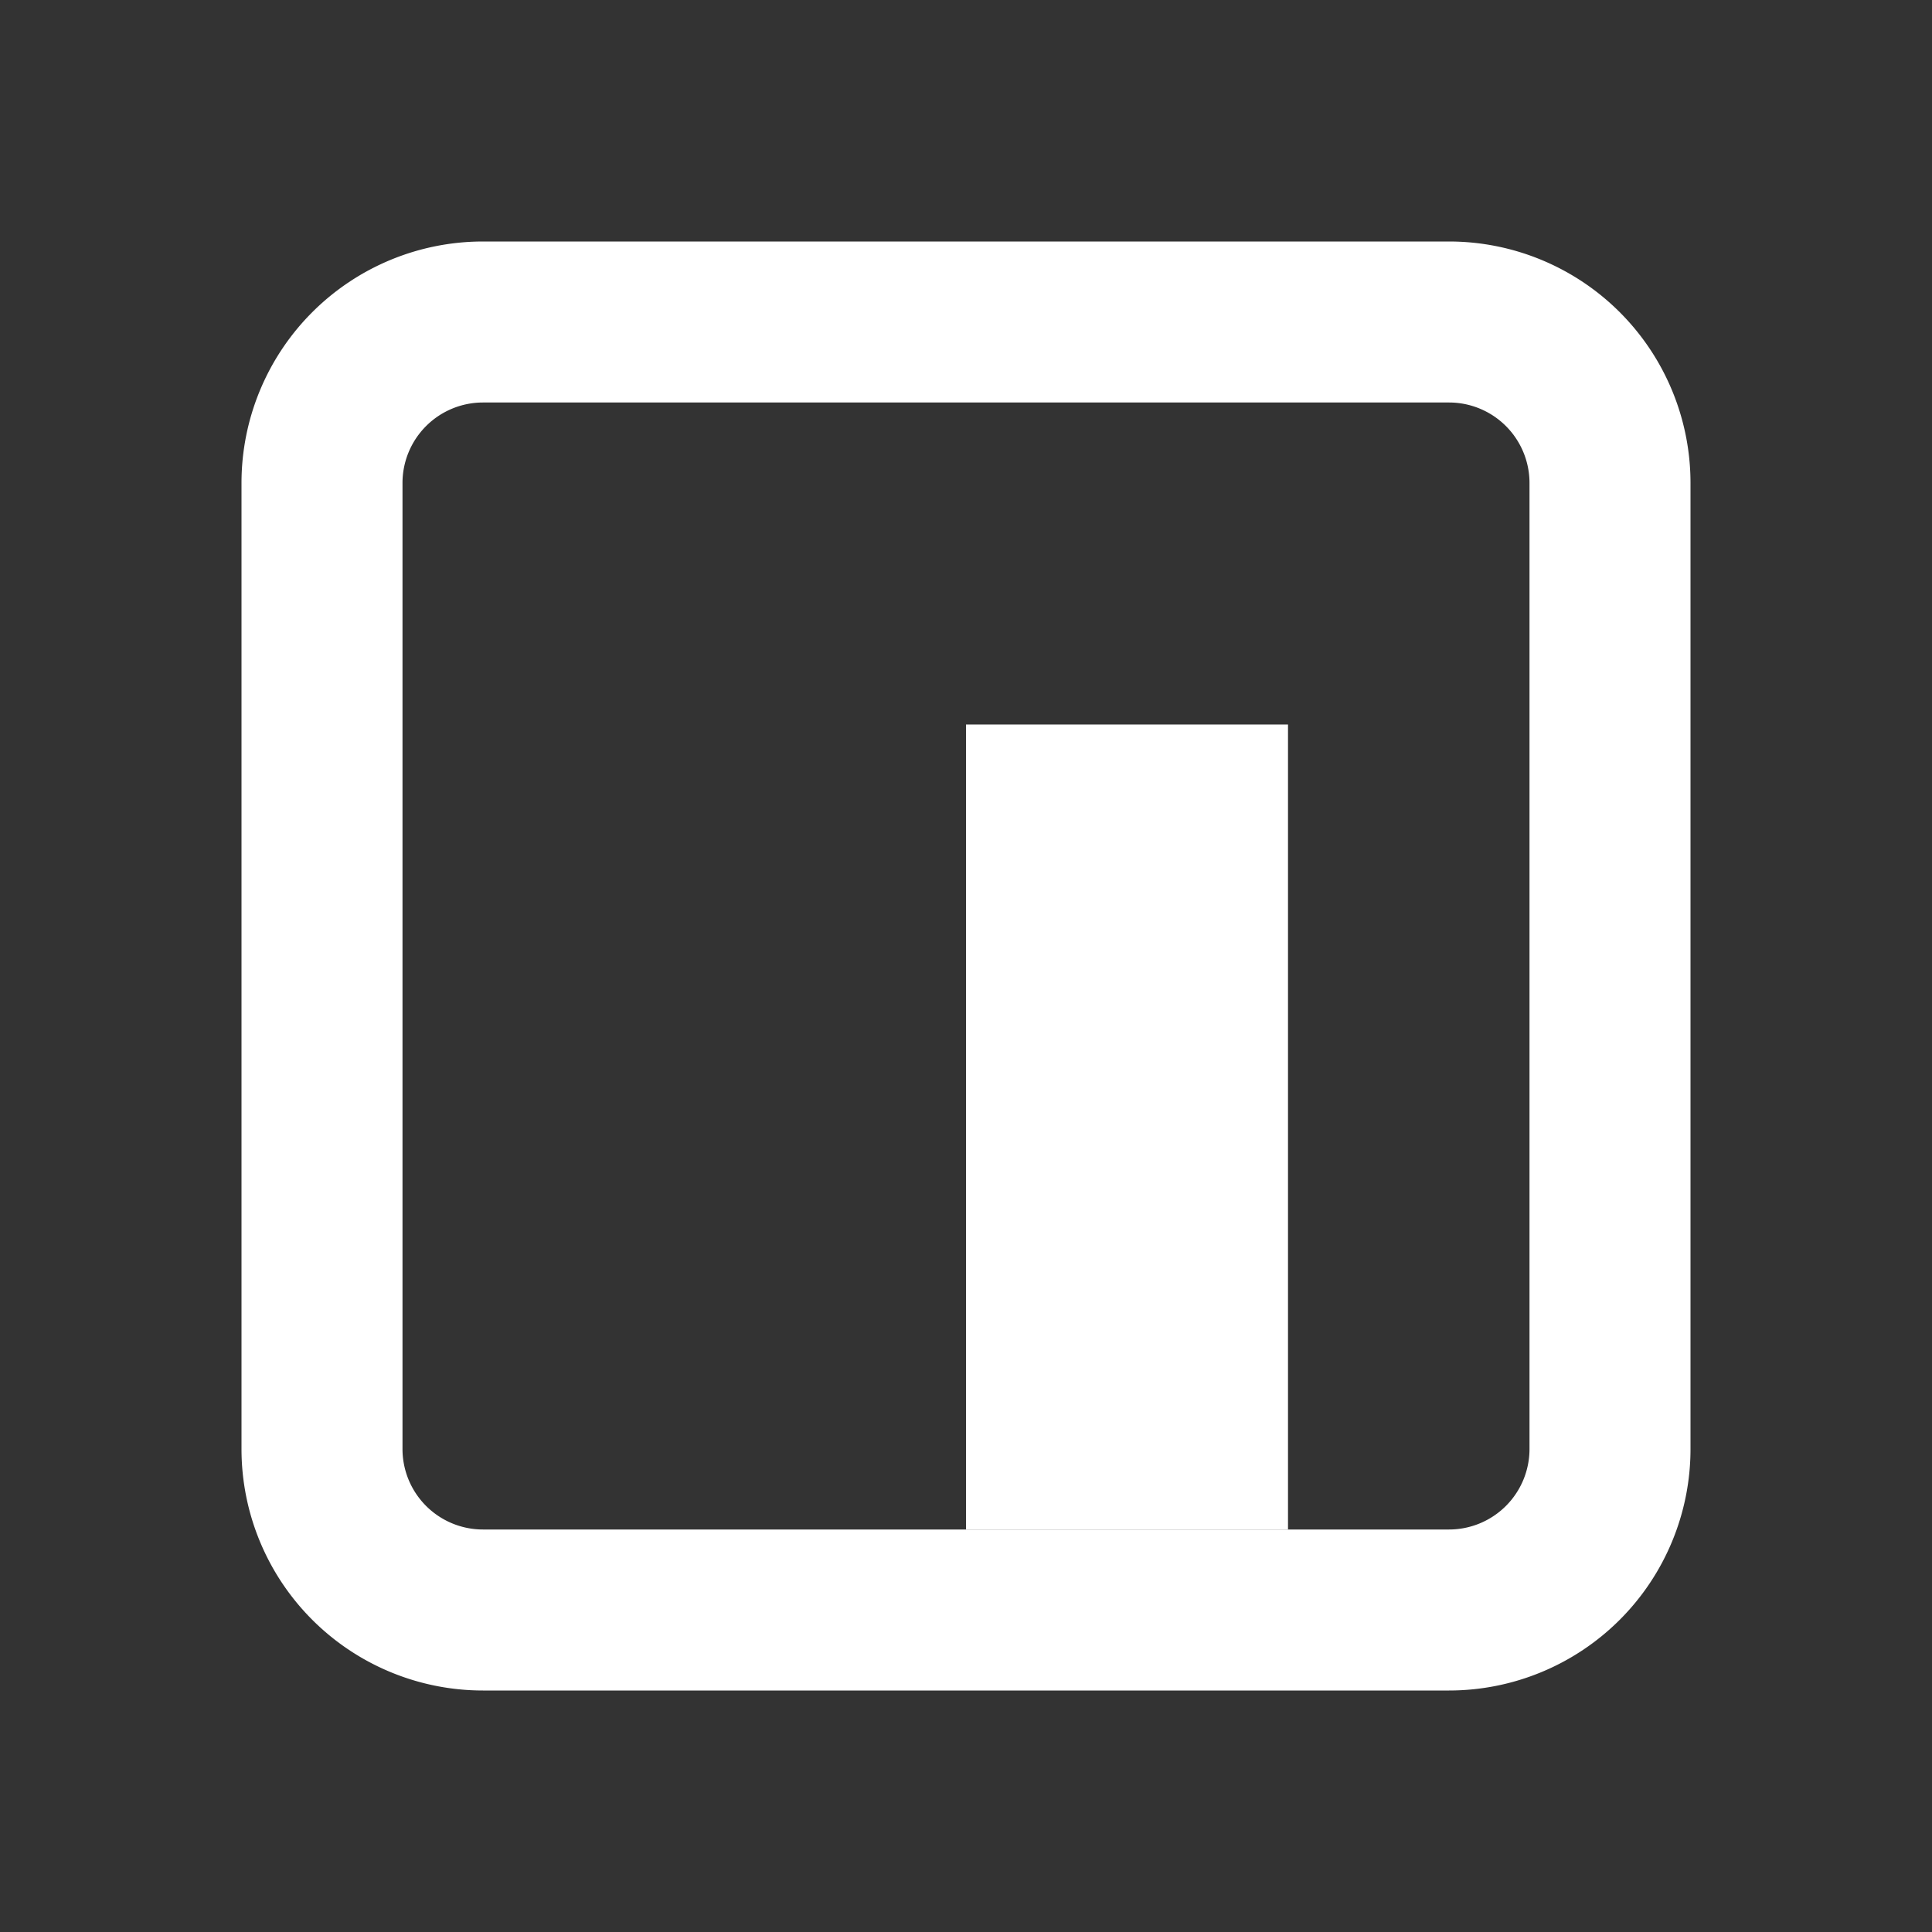 <svg id="Layer_2" data-name="Layer 2" xmlns="http://www.w3.org/2000/svg" width="24" height="24" viewBox="0 0 24 24">
  <rect x="0" y="0" width="24" height="24" fill="#333333" stroke="none"/>
  <g id="npm">
    <rect id="Rectangle_8" data-name="Rectangle 8" width="24" height="24" fill="#fff" opacity="0"/>
    <path id="Path_9" data-name="Path 9" d="M18,21H6a3,3,0,0,1-3-3V6A3,3,0,0,1,6,3H18a3,3,0,0,1,3,3V18A3,3,0,0,1,18,21ZM6,5A1,1,0,0,0,5,6V18a1,1,0,0,0,1,1H18a1,1,0,0,0,1-1V6a1,1,0,0,0-1-1Z" fill="#fff"/>
    <rect id="Rectangle_9" data-name="Rectangle 9" width="4" height="10" transform="translate(12 9)" fill="#fff"/>
  </g>
</svg>
